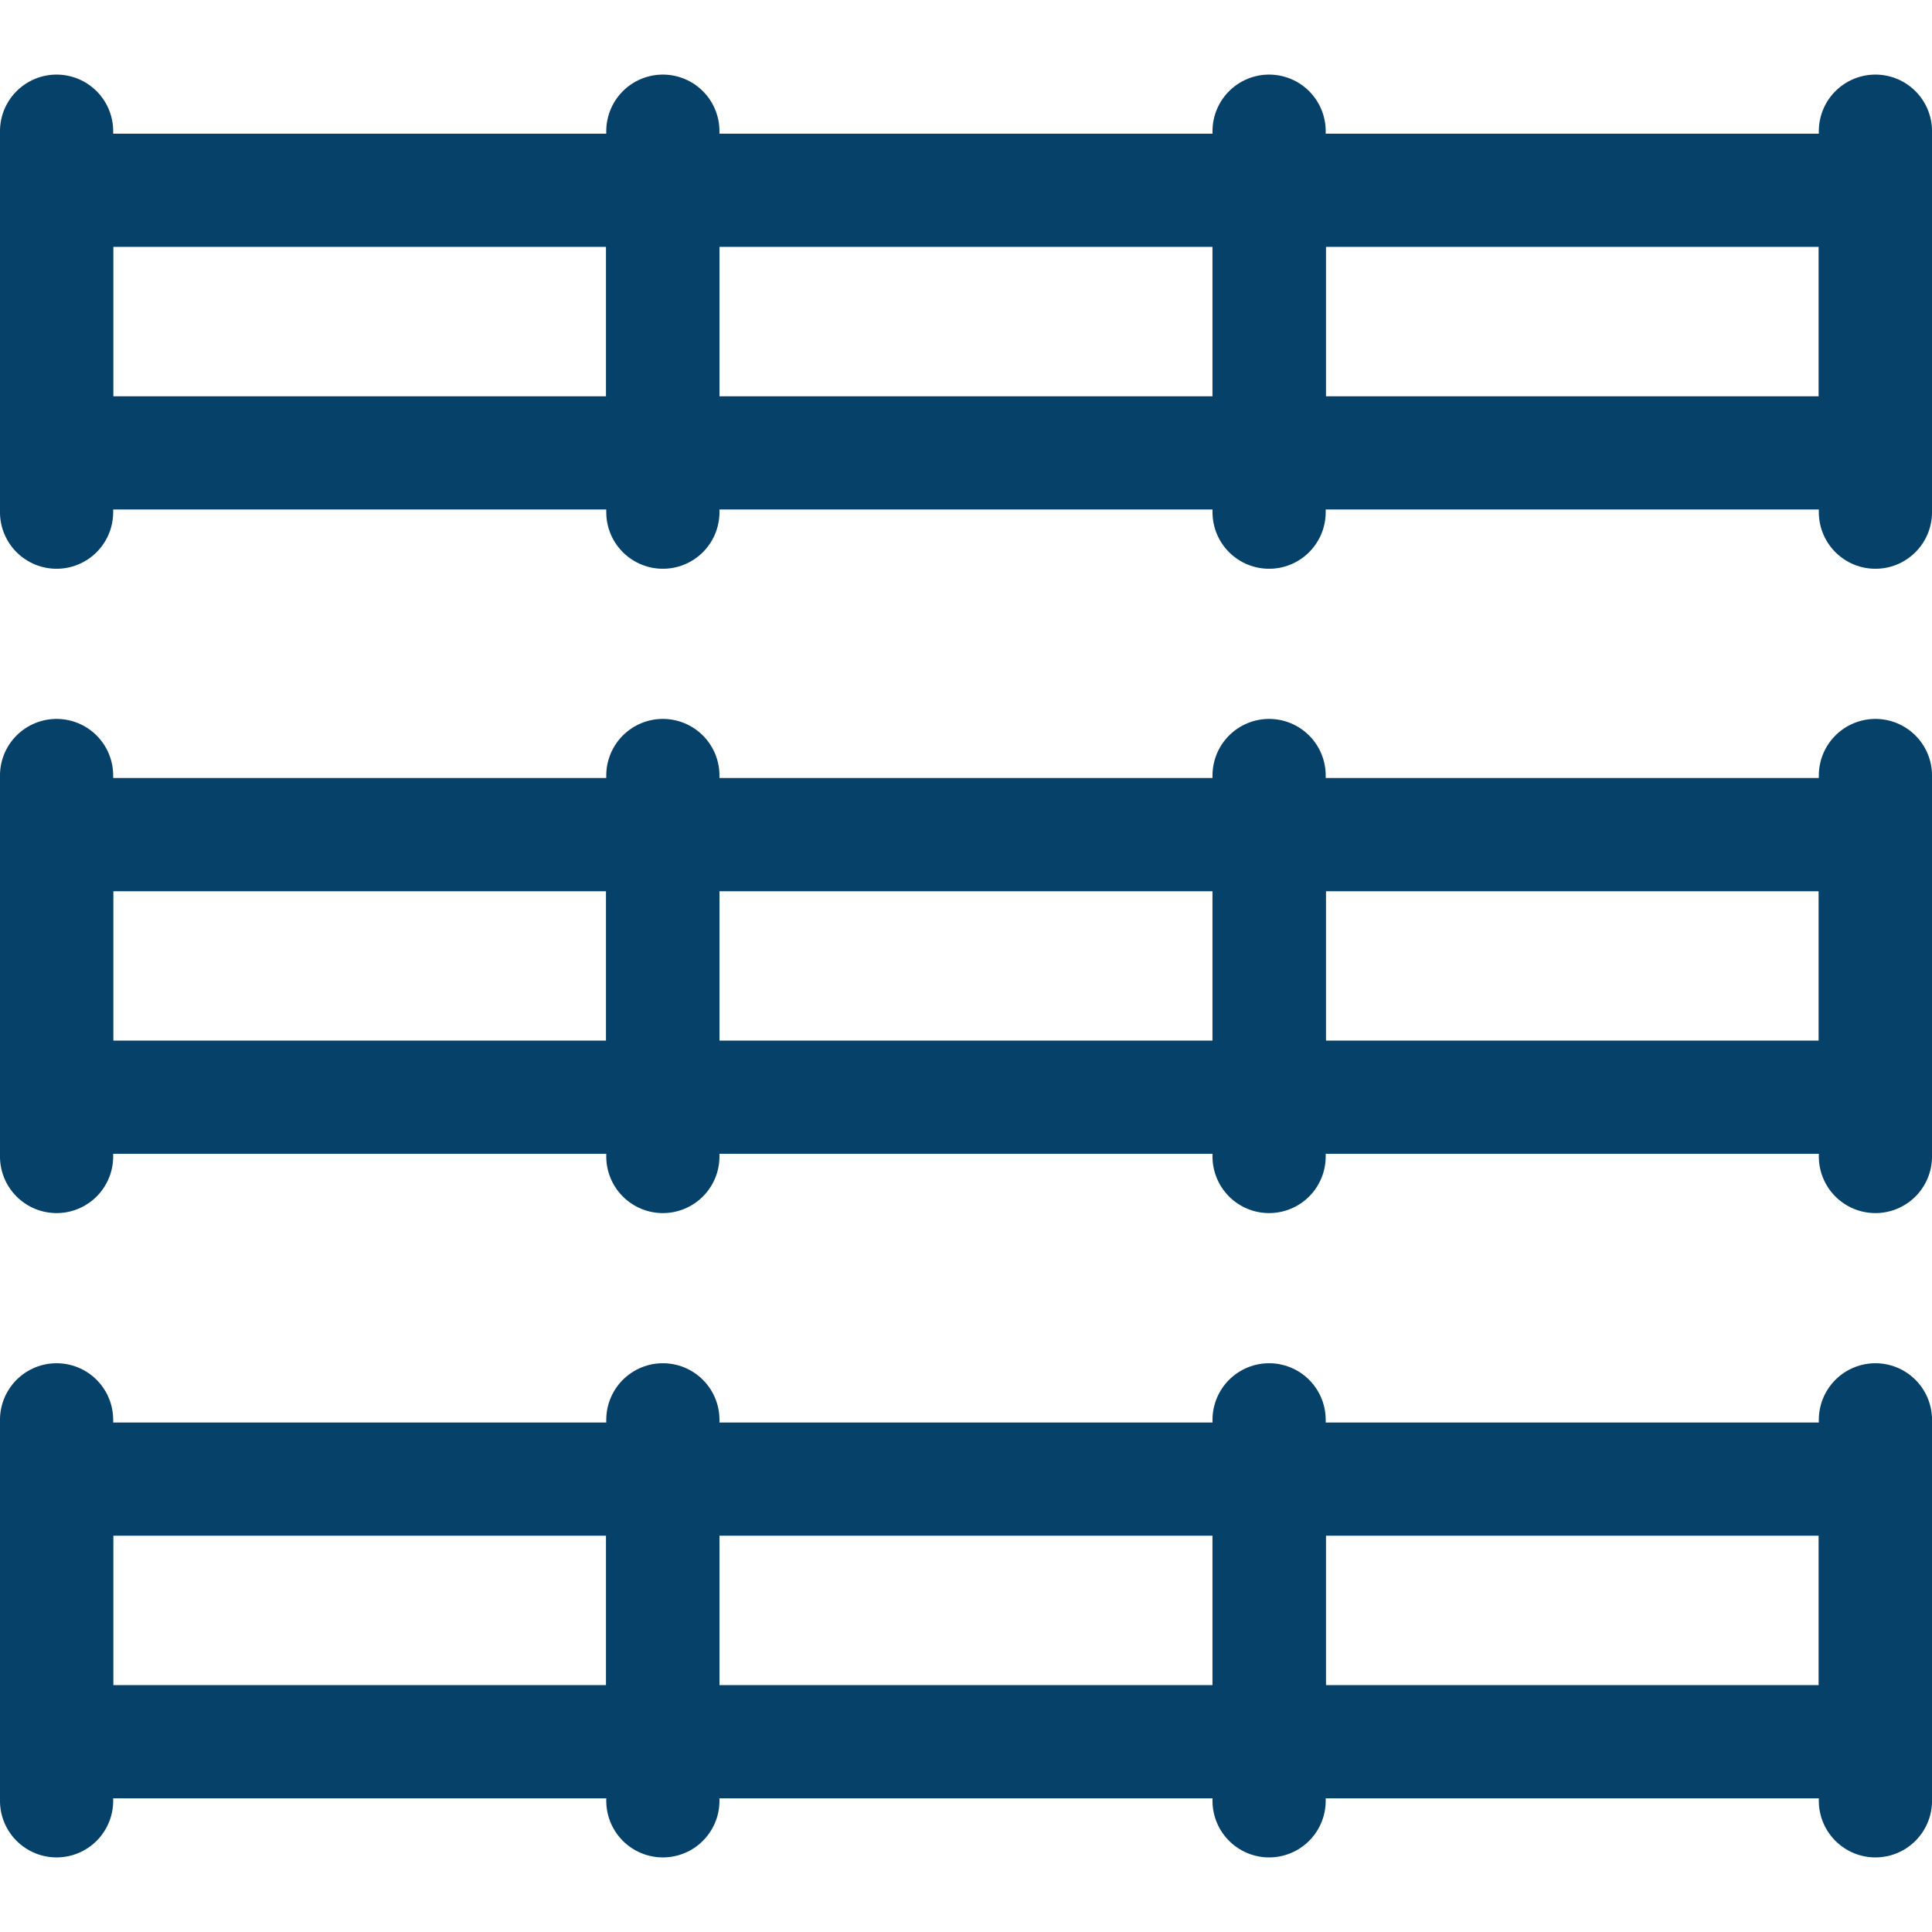 <svg width="42" height="42" viewBox="0 0 42 42" fill="none" xmlns="http://www.w3.org/2000/svg">
<path d="M14.41 18.144H1.23V23.852H14.41V18.144Z" stroke="#06416A" stroke-width="2.461" stroke-linecap="round" stroke-linejoin="round"/>
<path d="M27.59 18.144H14.41V23.852H27.59V18.144Z" stroke="#06416A" stroke-width="2.461" stroke-linecap="round" stroke-linejoin="round"/>
<path d="M40.769 18.144H27.589V23.852H40.769V18.144Z" stroke="#06416A" stroke-width="2.461" stroke-linecap="round" stroke-linejoin="round"/>
<path d="M14.41 25.141V16.859" stroke="#06416A" stroke-width="2.461" stroke-linecap="round" stroke-linejoin="round"/>
<path d="M1.23 25.141V16.859" stroke="#06416A" stroke-width="2.461" stroke-linecap="round" stroke-linejoin="round"/>
<path d="M27.589 25.141V16.859" stroke="#06416A" stroke-width="2.461" stroke-linecap="round" stroke-linejoin="round"/>
<path d="M40.77 25.141V16.859" stroke="#06416A" stroke-width="2.461" stroke-linecap="round" stroke-linejoin="round"/>
<path d="M14.41 4.137H1.23V9.845H14.41V4.137Z" stroke="#06416A" stroke-width="2.461" stroke-linecap="round" stroke-linejoin="round"/>
<path d="M27.59 4.137H14.41V9.845H27.59V4.137Z" stroke="#06416A" stroke-width="2.461" stroke-linecap="round" stroke-linejoin="round"/>
<path d="M40.769 4.137H27.589V9.845H40.769V4.137Z" stroke="#06416A" stroke-width="2.461" stroke-linecap="round" stroke-linejoin="round"/>
<path d="M14.41 11.134V2.852" stroke="#06416A" stroke-width="2.461" stroke-linecap="round" stroke-linejoin="round"/>
<path d="M1.23 11.134V2.852" stroke="#06416A" stroke-width="2.461" stroke-linecap="round" stroke-linejoin="round"/>
<path d="M27.589 11.134V2.852" stroke="#06416A" stroke-width="2.461" stroke-linecap="round" stroke-linejoin="round"/>
<path d="M40.77 11.134V2.852" stroke="#06416A" stroke-width="2.461" stroke-linecap="round" stroke-linejoin="round"/>
<path d="M14.41 32.155H1.23V37.863H14.41V32.155Z" stroke="#06416A" stroke-width="2.461" stroke-linecap="round" stroke-linejoin="round"/>
<path d="M27.59 32.155H14.41V37.863H27.59V32.155Z" stroke="#06416A" stroke-width="2.461" stroke-linecap="round" stroke-linejoin="round"/>
<path d="M40.769 32.155H27.589V37.863H40.769V32.155Z" stroke="#06416A" stroke-width="2.461" stroke-linecap="round" stroke-linejoin="round"/>
<path d="M14.41 39.148V30.866" stroke="#06416A" stroke-width="2.461" stroke-linecap="round" stroke-linejoin="round"/>
<path d="M1.23 39.148V30.866" stroke="#06416A" stroke-width="2.461" stroke-linecap="round" stroke-linejoin="round"/>
<path d="M27.589 39.148V30.866" stroke="#06416A" stroke-width="2.461" stroke-linecap="round" stroke-linejoin="round"/>
<path d="M40.77 39.148V30.866" stroke="#06416A" stroke-width="2.461" stroke-linecap="round" stroke-linejoin="round"/>
</svg>
